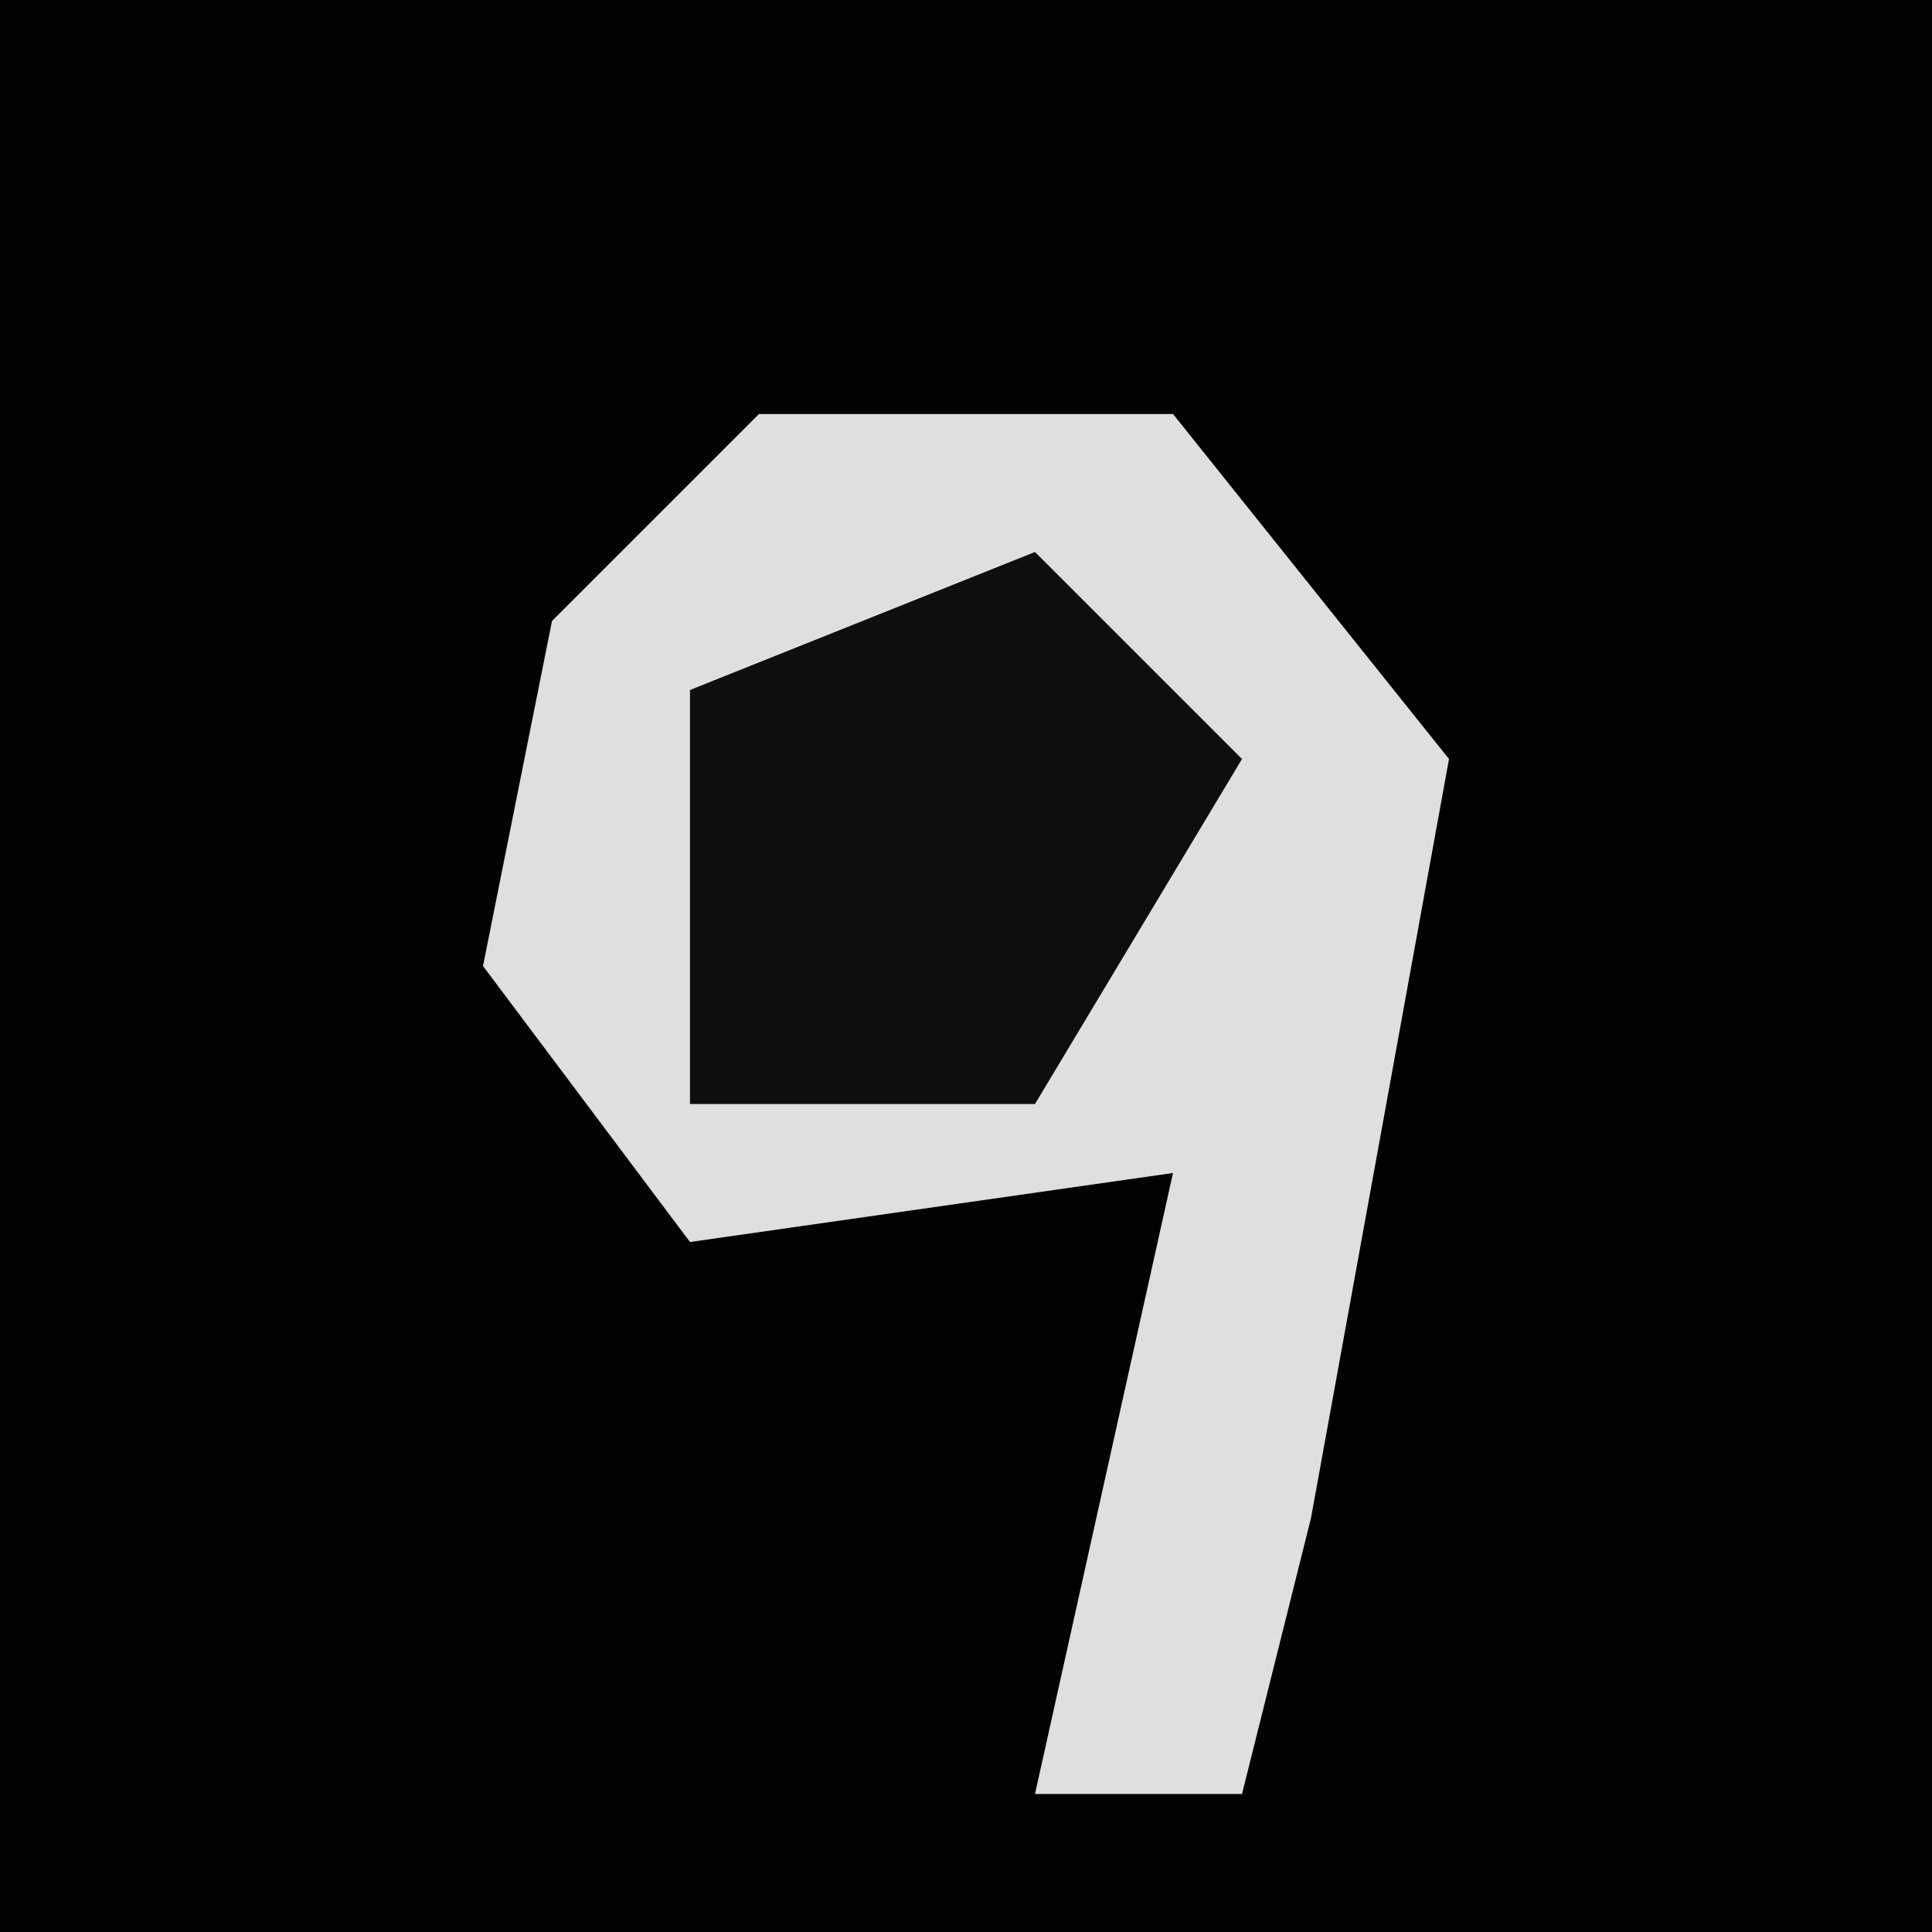 <?xml version="1.0" encoding="UTF-8"?>
<svg version="1.1" xmlns="http://www.w3.org/2000/svg" width="28" height="28">
<path d="M0,0 L28,0 L28,28 L0,28 Z " fill="#020202" transform="translate(0,0)"/>
<path d="M0,0 L6,0 L10,5 L8,16 L7,20 L4,20 L6,11 L-1,12 L-4,8 L-3,3 Z " fill="#DFDFDF" transform="translate(11,6)"/>
<path d="M0,0 L3,3 L0,8 L-5,8 L-5,2 Z " fill="#0E0E0E" transform="translate(15,8)"/>
</svg>
